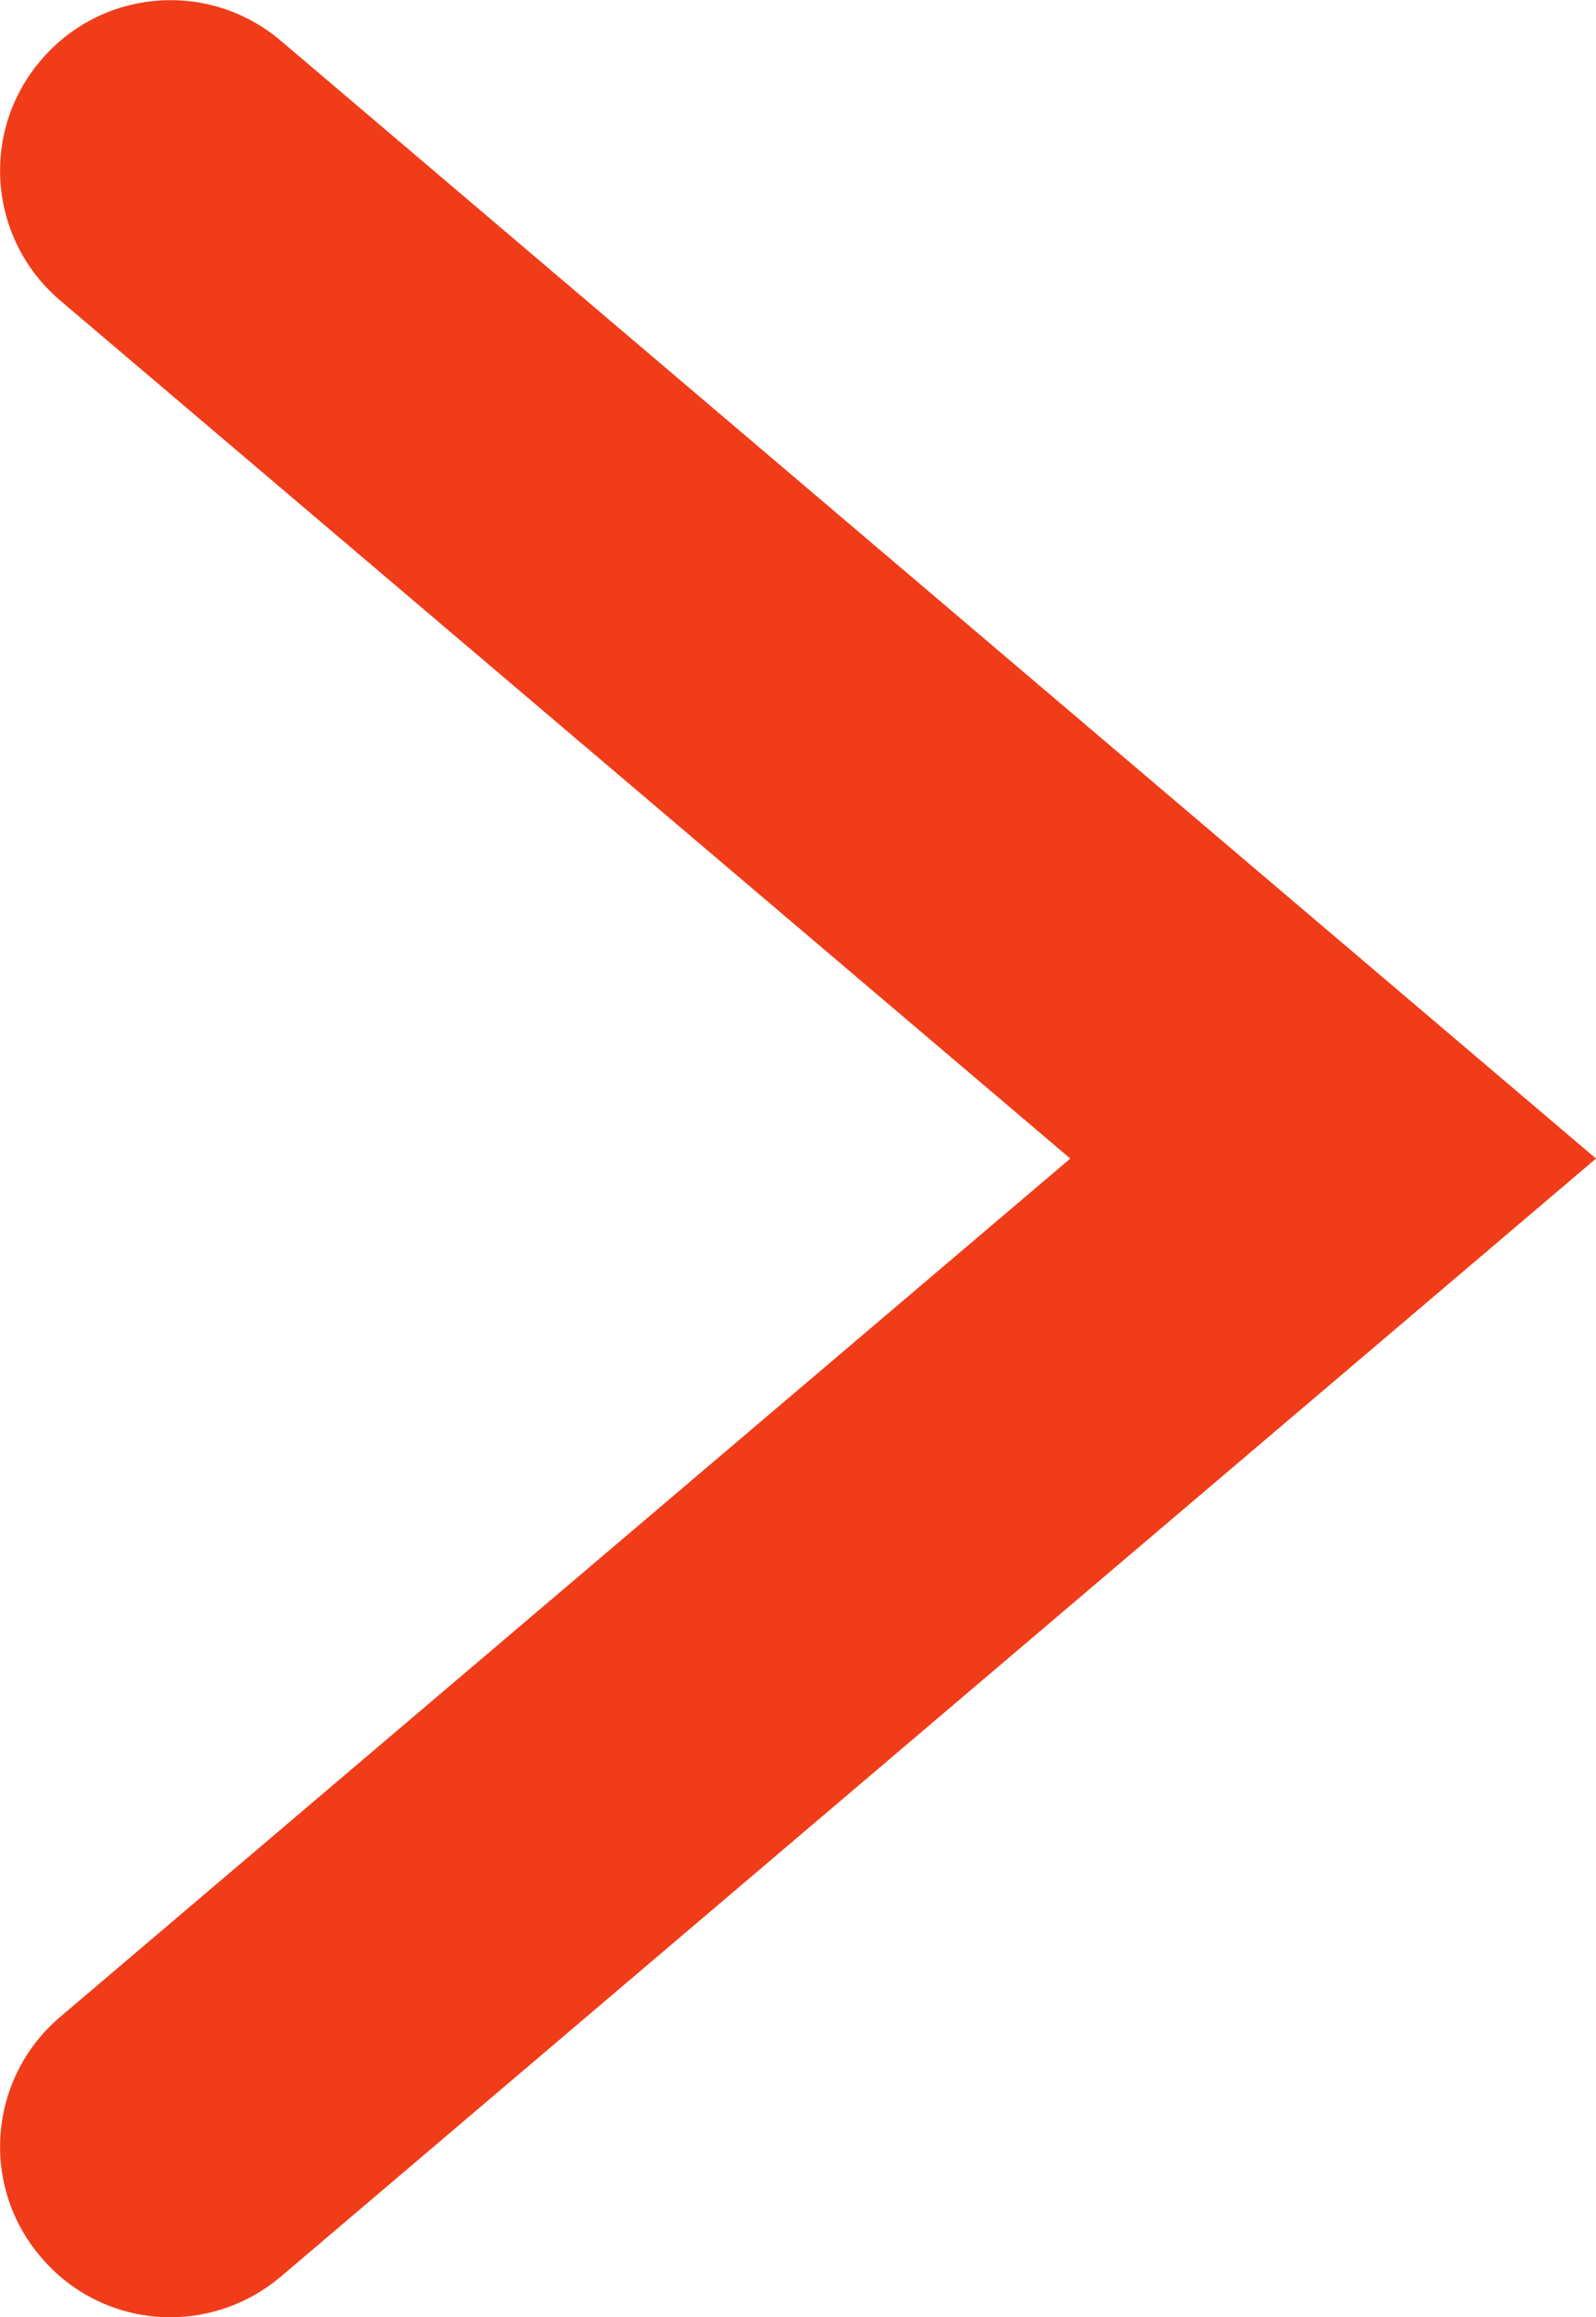 <svg baseProfile="tiny" xmlns="http://www.w3.org/2000/svg" width="13.777" height="20.001" viewBox="33.353 45.647 13.777 20.001"><style type="text/css"><![CDATA[
	path:hover {
		fill: #000000 !important;
	}
]]></style><path fill="#F03C19" d="M34.822 65.648c-.414 0-.83-.178-1.119-.523-.525-.617-.45-1.543.17-2.07l8.719-7.408-8.719-7.406c-.62-.527-.695-1.453-.17-2.07.525-.623 1.451-.699 2.072-.174l11.355 9.65-11.355 9.652c-.277.233-.615.349-.953.349z"/></svg>